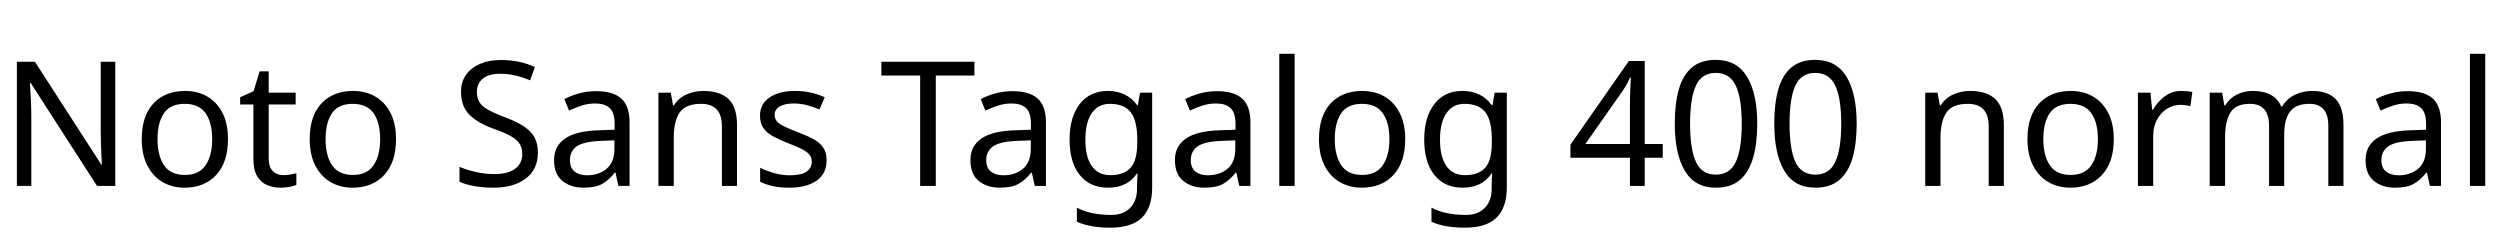 <svg xmlns="http://www.w3.org/2000/svg" xmlns:xlink="http://www.w3.org/1999/xlink" width="345" height="32.688"><path fill="black" d="M15.91 8.52L15.91 25.66L13.39 25.66L4.22 11.42L4.13 11.42Q4.18 12.26 4.25 13.51Q4.32 14.76 4.32 16.08L4.32 16.08L4.32 25.66L2.33 25.66L2.33 8.52L4.82 8.52L13.97 22.70L14.06 22.70Q14.04 22.32 14.00 21.55Q13.97 20.78 13.93 19.87Q13.90 18.96 13.90 18.19L13.90 18.19L13.90 8.52L15.91 8.52ZM31.46 19.20L31.46 19.20Q31.46 22.39 29.84 24.14Q28.22 25.90 25.46 25.90L25.46 25.90Q23.76 25.90 22.43 25.12Q21.10 24.34 20.33 22.84Q19.56 21.34 19.56 19.20L19.56 19.20Q19.56 16.01 21.17 14.28Q22.78 12.55 25.54 12.55L25.54 12.55Q27.29 12.55 28.62 13.33Q29.95 14.11 30.71 15.59Q31.46 17.06 31.46 19.20ZM21.74 19.20L21.74 19.20Q21.74 21.48 22.64 22.81Q23.54 24.14 25.51 24.14L25.51 24.14Q27.46 24.14 28.37 22.81Q29.28 21.48 29.28 19.20L29.28 19.20Q29.28 16.92 28.37 15.62Q27.46 14.33 25.49 14.33L25.49 14.33Q23.52 14.33 22.63 15.62Q21.74 16.92 21.74 19.20ZM39.10 24.17L39.10 24.17Q39.58 24.17 40.08 24.08Q40.58 24 40.90 23.90L40.90 23.90L40.90 25.51Q40.56 25.68 39.94 25.79Q39.31 25.90 38.74 25.90L38.74 25.90Q37.73 25.90 36.88 25.55Q36.02 25.20 35.50 24.34Q34.97 23.47 34.97 21.91L34.97 21.91L34.97 14.42L33.14 14.42L33.14 13.42L34.99 12.58L35.83 9.84L37.08 9.84L37.08 12.79L40.80 12.79L40.80 14.42L37.08 14.42L37.08 21.86Q37.08 23.04 37.64 23.60Q38.21 24.17 39.10 24.17ZM54.65 19.20L54.65 19.20Q54.65 22.39 53.03 24.14Q51.41 25.90 48.65 25.90L48.65 25.90Q46.94 25.90 45.61 25.12Q44.28 24.34 43.51 22.84Q42.74 21.34 42.74 19.20L42.74 19.20Q42.74 16.01 44.35 14.28Q45.96 12.55 48.72 12.55L48.72 12.55Q50.47 12.55 51.80 13.33Q53.14 14.11 53.89 15.59Q54.65 17.06 54.65 19.20ZM44.93 19.20L44.93 19.20Q44.93 21.48 45.83 22.81Q46.73 24.14 48.70 24.14L48.70 24.14Q50.64 24.14 51.55 22.81Q52.46 21.48 52.46 19.20L52.46 19.20Q52.46 16.92 51.55 15.62Q50.64 14.33 48.67 14.33L48.67 14.33Q46.70 14.33 45.82 15.62Q44.93 16.92 44.93 19.20ZM74.23 21.07L74.23 21.07Q74.23 23.35 72.58 24.62Q70.92 25.90 68.11 25.90L68.11 25.90Q66.67 25.90 65.45 25.68Q64.22 25.46 63.41 25.08L63.41 25.08L63.41 23.02Q64.27 23.40 65.56 23.71Q66.84 24.02 68.21 24.02L68.21 24.02Q70.13 24.02 71.10 23.28Q72.07 22.54 72.07 21.26L72.07 21.26Q72.07 20.42 71.71 19.85Q71.35 19.27 70.48 18.78Q69.60 18.29 68.04 17.74L68.04 17.74Q65.86 16.94 64.74 15.79Q63.62 14.64 63.62 12.65L63.62 12.65Q63.62 11.28 64.32 10.31Q65.02 9.34 66.25 8.81Q67.49 8.28 69.10 8.28L69.10 8.28Q70.51 8.28 71.69 8.54Q72.86 8.81 73.82 9.24L73.82 9.24L73.15 11.09Q72.26 10.70 71.22 10.44Q70.18 10.18 69.05 10.18L69.05 10.18Q67.44 10.18 66.62 10.86Q65.81 11.54 65.81 12.67L65.81 12.67Q65.81 13.54 66.17 14.11Q66.53 14.69 67.34 15.14Q68.16 15.60 69.55 16.13L69.55 16.13Q71.06 16.68 72.11 17.32Q73.15 17.95 73.69 18.84Q74.23 19.73 74.23 21.07ZM82.27 12.58L82.27 12.58Q84.62 12.58 85.75 13.61Q86.88 14.64 86.88 16.90L86.88 16.90L86.88 25.66L85.34 25.66L84.94 23.83L84.84 23.83Q84 24.89 83.08 25.39Q82.15 25.90 80.52 25.90L80.52 25.90Q78.77 25.90 77.62 24.97Q76.46 24.05 76.46 22.08L76.46 22.08Q76.46 20.16 77.98 19.12Q79.49 18.07 82.63 17.98L82.63 17.98L84.82 17.90L84.82 17.14Q84.82 15.53 84.12 14.90Q83.42 14.28 82.15 14.28L82.15 14.28Q81.14 14.28 80.23 14.58Q79.32 14.88 78.53 15.26L78.53 15.26L77.88 13.68Q78.72 13.22 79.87 12.90Q81.02 12.58 82.27 12.58ZM84.79 19.37L82.90 19.44Q80.50 19.54 79.57 20.21Q78.65 20.88 78.65 22.10L78.65 22.10Q78.65 23.18 79.31 23.69Q79.97 24.19 81 24.19L81 24.19Q82.63 24.19 83.71 23.29Q84.79 22.39 84.79 20.52L84.79 20.52L84.79 19.37ZM97.06 12.55L97.06 12.55Q99.36 12.55 100.54 13.67Q101.71 14.78 101.71 17.28L101.71 17.28L101.71 25.66L99.62 25.66L99.62 17.42Q99.62 14.33 96.74 14.33L96.74 14.33Q94.61 14.33 93.79 15.53Q92.98 16.73 92.98 18.98L92.98 18.98L92.98 25.66L90.86 25.66L90.86 12.79L92.57 12.79L92.88 14.54L93 14.54Q93.62 13.54 94.73 13.04Q95.83 12.55 97.06 12.55ZM114.07 22.10L114.07 22.10Q114.07 23.98 112.68 24.94Q111.29 25.90 108.94 25.90L108.94 25.90Q107.59 25.90 106.62 25.68Q105.65 25.46 104.90 25.08L104.90 25.08L104.90 23.16Q105.67 23.54 106.76 23.87Q107.86 24.19 108.98 24.19L108.98 24.19Q110.59 24.19 111.31 23.68Q112.03 23.16 112.03 22.30L112.03 22.30Q112.03 21.82 111.77 21.43Q111.50 21.05 110.82 20.66Q110.14 20.28 108.86 19.80L108.86 19.80Q107.62 19.32 106.73 18.84Q105.84 18.36 105.36 17.69Q104.88 17.02 104.88 15.96L104.88 15.96Q104.88 14.33 106.21 13.44Q107.54 12.55 109.70 12.55L109.70 12.55Q110.88 12.55 111.90 12.78Q112.92 13.01 113.81 13.42L113.81 13.42L113.09 15.10Q112.27 14.76 111.38 14.52Q110.50 14.28 109.56 14.28L109.56 14.28Q108.26 14.28 107.58 14.70Q106.90 15.12 106.90 15.84L106.90 15.84Q106.90 16.37 107.21 16.74Q107.52 17.11 108.25 17.46Q108.98 17.81 110.21 18.29L110.21 18.29Q111.43 18.74 112.30 19.22Q113.16 19.70 113.62 20.39Q114.07 21.07 114.07 22.10ZM129.14 10.42L129.14 25.66L126.98 25.66L126.98 10.42L121.63 10.42L121.63 8.52L134.47 8.52L134.47 10.42L129.14 10.42ZM139.73 12.58L139.73 12.58Q142.08 12.58 143.21 13.61Q144.34 14.64 144.34 16.90L144.34 16.90L144.34 25.66L142.80 25.66L142.39 23.83L142.30 23.83Q141.46 24.89 140.53 25.39Q139.61 25.90 137.98 25.90L137.98 25.90Q136.22 25.90 135.07 24.97Q133.92 24.05 133.92 22.08L133.92 22.08Q133.92 20.16 135.43 19.12Q136.94 18.07 140.09 17.98L140.09 17.98L142.27 17.90L142.27 17.14Q142.27 15.53 141.58 14.90Q140.88 14.28 139.61 14.28L139.61 14.28Q138.60 14.28 137.69 14.58Q136.78 14.88 135.98 15.26L135.98 15.26L135.34 13.68Q136.18 13.22 137.33 12.90Q138.48 12.58 139.73 12.58ZM142.25 19.37L140.35 19.44Q137.95 19.54 137.03 20.21Q136.10 20.88 136.10 22.10L136.10 22.10Q136.10 23.18 136.76 23.69Q137.42 24.19 138.46 24.19L138.46 24.19Q140.09 24.19 141.17 23.29Q142.25 22.39 142.25 20.52L142.25 20.52L142.25 19.37ZM152.88 12.55L152.88 12.55Q154.15 12.55 155.17 13.03Q156.19 13.51 156.91 14.50L156.91 14.50L157.03 14.50L157.32 12.79L159 12.79L159 25.87Q159 28.63 157.60 30.02Q156.19 31.42 153.24 31.42L153.24 31.42Q150.41 31.42 148.61 30.60L148.61 30.60L148.61 28.66Q150.50 29.66 153.36 29.66L153.36 29.66Q155.02 29.66 155.96 28.69Q156.91 27.72 156.91 26.04L156.91 26.04L156.91 25.54Q156.91 25.25 156.94 24.71Q156.96 24.17 156.98 23.95L156.98 23.95L156.89 23.95Q155.59 25.90 152.90 25.90L152.90 25.90Q150.41 25.90 149.00 24.14Q147.60 22.39 147.60 19.25L147.60 19.25Q147.60 16.18 149.00 14.36Q150.41 12.55 152.88 12.55ZM153.17 14.33L153.17 14.33Q151.56 14.33 150.67 15.61Q149.78 16.90 149.78 19.27L149.78 19.27Q149.78 21.65 150.66 22.91Q151.54 24.17 153.22 24.17L153.22 24.17Q155.16 24.17 156.05 23.12Q156.94 22.08 156.94 19.75L156.94 19.75L156.94 19.25Q156.94 16.61 156.02 15.47Q155.11 14.33 153.17 14.33ZM167.95 12.58L167.95 12.58Q170.30 12.58 171.43 13.61Q172.56 14.64 172.56 16.90L172.56 16.90L172.56 25.66L171.02 25.66L170.62 23.83L170.52 23.83Q169.68 24.89 168.76 25.39Q167.83 25.90 166.20 25.90L166.20 25.90Q164.45 25.90 163.30 24.97Q162.14 24.05 162.14 22.08L162.14 22.08Q162.14 20.16 163.66 19.12Q165.17 18.07 168.31 17.98L168.31 17.98L170.50 17.90L170.50 17.14Q170.50 15.53 169.80 14.90Q169.10 14.28 167.83 14.28L167.83 14.28Q166.82 14.28 165.91 14.58Q165 14.88 164.21 15.26L164.21 15.26L163.56 13.68Q164.40 13.22 165.55 12.90Q166.70 12.58 167.95 12.58ZM170.47 19.37L168.58 19.44Q166.18 19.54 165.25 20.21Q164.33 20.88 164.33 22.10L164.33 22.10Q164.33 23.18 164.99 23.69Q165.65 24.19 166.68 24.19L166.68 24.19Q168.31 24.19 169.39 23.29Q170.47 22.39 170.47 20.52L170.47 20.52L170.47 19.37ZM178.66 7.42L178.66 25.66L176.54 25.66L176.54 7.42L178.66 7.42ZM193.92 19.20L193.92 19.20Q193.92 22.39 192.30 24.14Q190.68 25.90 187.92 25.90L187.92 25.90Q186.22 25.90 184.88 25.12Q183.55 24.34 182.78 22.84Q182.02 21.34 182.02 19.20L182.02 19.20Q182.02 16.01 183.62 14.28Q185.23 12.55 187.99 12.55L187.99 12.55Q189.74 12.55 191.08 13.33Q192.41 14.11 193.16 15.59Q193.92 17.06 193.92 19.20ZM184.20 19.20L184.20 19.20Q184.20 21.48 185.10 22.81Q186 24.14 187.97 24.14L187.97 24.14Q189.91 24.14 190.82 22.81Q191.74 21.48 191.74 19.20L191.74 19.20Q191.74 16.92 190.82 15.62Q189.91 14.33 187.94 14.33L187.94 14.33Q185.98 14.33 185.09 15.62Q184.20 16.92 184.20 19.20ZM201.82 12.55L201.82 12.55Q203.09 12.55 204.11 13.03Q205.13 13.51 205.85 14.50L205.85 14.50L205.97 14.50L206.26 12.79L207.94 12.79L207.94 25.87Q207.94 28.63 206.53 30.02Q205.13 31.42 202.18 31.42L202.18 31.42Q199.34 31.42 197.54 30.60L197.54 30.60L197.54 28.66Q199.44 29.66 202.30 29.66L202.30 29.66Q203.95 29.66 204.90 28.69Q205.85 27.72 205.85 26.04L205.85 26.04L205.85 25.54Q205.85 25.25 205.87 24.71Q205.90 24.17 205.92 23.95L205.92 23.95L205.82 23.95Q204.53 25.90 201.84 25.90L201.84 25.90Q199.34 25.90 197.94 24.14Q196.54 22.39 196.54 19.25L196.54 19.25Q196.54 16.18 197.94 14.36Q199.34 12.55 201.82 12.55ZM202.10 14.33L202.10 14.33Q200.50 14.33 199.61 15.61Q198.72 16.90 198.72 19.27L198.72 19.27Q198.72 21.65 199.60 22.91Q200.47 24.17 202.15 24.17L202.15 24.17Q204.10 24.17 204.98 23.12Q205.87 22.08 205.87 19.75L205.87 19.75L205.87 19.25Q205.87 16.61 204.96 15.47Q204.05 14.33 202.10 14.33ZM229.46 19.87L229.46 21.77L226.97 21.77L226.97 25.66L224.93 25.66L224.93 21.77L216.72 21.77L216.72 19.97L224.78 8.42L226.97 8.42L226.97 19.87L229.46 19.87ZM224.93 19.87L224.93 14.47Q224.93 13.22 224.98 12.35Q225.02 11.47 225.05 10.68L225.05 10.68L224.95 10.68Q224.76 11.14 224.47 11.66Q224.18 12.19 223.92 12.55L223.92 12.55L218.78 19.87L224.93 19.87ZM242.50 17.06L242.50 17.06Q242.50 19.82 241.92 21.80Q241.34 23.78 240.10 24.84Q238.85 25.90 236.78 25.90L236.78 25.90Q233.88 25.90 232.50 23.56Q231.12 21.22 231.12 17.06L231.12 17.06Q231.12 14.28 231.68 12.31Q232.25 10.34 233.50 9.30Q234.74 8.26 236.78 8.26L236.78 8.26Q239.66 8.26 241.08 10.57Q242.50 12.89 242.50 17.06ZM233.23 17.06L233.23 17.06Q233.23 20.59 234.04 22.34Q234.84 24.10 236.78 24.10L236.78 24.10Q238.70 24.10 239.53 22.36Q240.36 20.62 240.36 17.06L240.36 17.06Q240.36 13.56 239.53 11.81Q238.70 10.06 236.78 10.06L236.78 10.06Q234.84 10.06 234.04 11.81Q233.23 13.56 233.23 17.06ZM256.22 17.06L256.22 17.06Q256.22 19.82 255.65 21.80Q255.07 23.78 253.82 24.84Q252.58 25.90 250.51 25.90L250.51 25.90Q247.61 25.90 246.23 23.56Q244.85 21.22 244.85 17.06L244.85 17.06Q244.85 14.28 245.41 12.31Q245.98 10.34 247.22 9.30Q248.47 8.26 250.51 8.26L250.51 8.26Q253.39 8.26 254.81 10.57Q256.22 12.89 256.22 17.06ZM246.96 17.06L246.96 17.06Q246.96 20.59 247.76 22.34Q248.57 24.10 250.51 24.10L250.51 24.10Q252.43 24.10 253.26 22.36Q254.09 20.62 254.09 17.06L254.09 17.06Q254.09 13.56 253.26 11.81Q252.43 10.06 250.51 10.06L250.51 10.06Q248.57 10.06 247.76 11.81Q246.96 13.56 246.96 17.06ZM271.87 12.55L271.87 12.55Q274.18 12.55 275.35 13.67Q276.53 14.78 276.53 17.28L276.53 17.28L276.53 25.66L274.44 25.66L274.44 17.42Q274.44 14.33 271.56 14.33L271.56 14.33Q269.42 14.33 268.61 15.53Q267.79 16.73 267.79 18.98L267.79 18.98L267.79 25.66L265.68 25.66L265.68 12.79L267.38 12.79L267.70 14.54L267.82 14.54Q268.44 13.54 269.54 13.04Q270.65 12.55 271.87 12.55ZM291.70 19.20L291.70 19.20Q291.70 22.39 290.08 24.14Q288.46 25.90 285.70 25.90L285.70 25.90Q283.99 25.90 282.66 25.12Q281.33 24.34 280.56 22.84Q279.79 21.34 279.79 19.20L279.79 19.20Q279.79 16.01 281.40 14.28Q283.01 12.55 285.77 12.55L285.77 12.55Q287.52 12.55 288.85 13.33Q290.18 14.11 290.94 15.59Q291.70 17.06 291.70 19.20ZM281.98 19.20L281.98 19.20Q281.98 21.48 282.88 22.81Q283.78 24.14 285.74 24.14L285.74 24.14Q287.69 24.14 288.60 22.81Q289.51 21.48 289.51 19.20L289.51 19.20Q289.51 16.92 288.60 15.62Q287.69 14.33 285.72 14.33L285.72 14.33Q283.75 14.33 282.86 15.62Q281.98 16.92 281.98 19.20ZM301.03 12.55L301.03 12.55Q301.39 12.55 301.81 12.59Q302.23 12.62 302.54 12.70L302.54 12.70L302.28 14.64Q301.97 14.57 301.60 14.52Q301.22 14.47 300.89 14.47L300.89 14.47Q299.90 14.47 299.04 15.01Q298.18 15.55 297.66 16.52Q297.14 17.50 297.14 18.79L297.14 18.79L297.14 25.66L295.03 25.66L295.03 12.79L296.76 12.79L297 15.14L297.10 15.14Q297.72 14.09 298.70 13.32Q299.69 12.55 301.03 12.55ZM319.06 12.55L319.06 12.55Q321.24 12.55 322.32 13.67Q323.40 14.78 323.40 17.28L323.40 17.28L323.40 25.66L321.31 25.66L321.31 17.38Q321.31 14.33 318.70 14.33L318.70 14.33Q316.82 14.33 316.02 15.41Q315.22 16.49 315.22 18.55L315.22 18.55L315.22 25.66L313.13 25.66L313.13 17.38Q313.13 14.33 310.49 14.33L310.49 14.33Q308.54 14.33 307.80 15.53Q307.06 16.73 307.06 18.98L307.06 18.98L307.06 25.66L304.94 25.66L304.94 12.79L306.65 12.79L306.96 14.54L307.08 14.54Q307.68 13.54 308.70 13.04Q309.72 12.55 310.87 12.55L310.87 12.55Q313.90 12.55 314.81 14.71L314.81 14.71L314.93 14.71Q315.58 13.61 316.69 13.08Q317.81 12.55 319.06 12.55ZM332.26 12.58L332.26 12.58Q334.61 12.58 335.74 13.61Q336.86 14.64 336.86 16.90L336.86 16.90L336.86 25.66L335.33 25.66L334.92 23.83L334.82 23.83Q333.98 24.89 333.06 25.39Q332.14 25.90 330.50 25.90L330.50 25.90Q328.75 25.90 327.60 24.97Q326.45 24.05 326.45 22.08L326.45 22.08Q326.45 20.16 327.96 19.12Q329.47 18.07 332.62 17.98L332.62 17.98L334.80 17.90L334.80 17.14Q334.80 15.53 334.10 14.90Q333.41 14.28 332.14 14.28L332.14 14.28Q331.13 14.28 330.22 14.58Q329.30 14.88 328.51 15.26L328.51 15.26L327.86 13.68Q328.70 13.22 329.86 12.90Q331.01 12.58 332.26 12.58ZM334.78 19.37L332.88 19.44Q330.48 19.54 329.56 20.21Q328.63 20.88 328.63 22.10L328.63 22.10Q328.63 23.18 329.29 23.69Q329.95 24.19 330.98 24.19L330.98 24.19Q332.62 24.19 333.70 23.29Q334.78 22.39 334.78 20.52L334.78 20.52L334.78 19.37ZM342.96 7.42L342.96 25.66L340.85 25.66L340.85 7.42L342.96 7.42Z"/></svg>